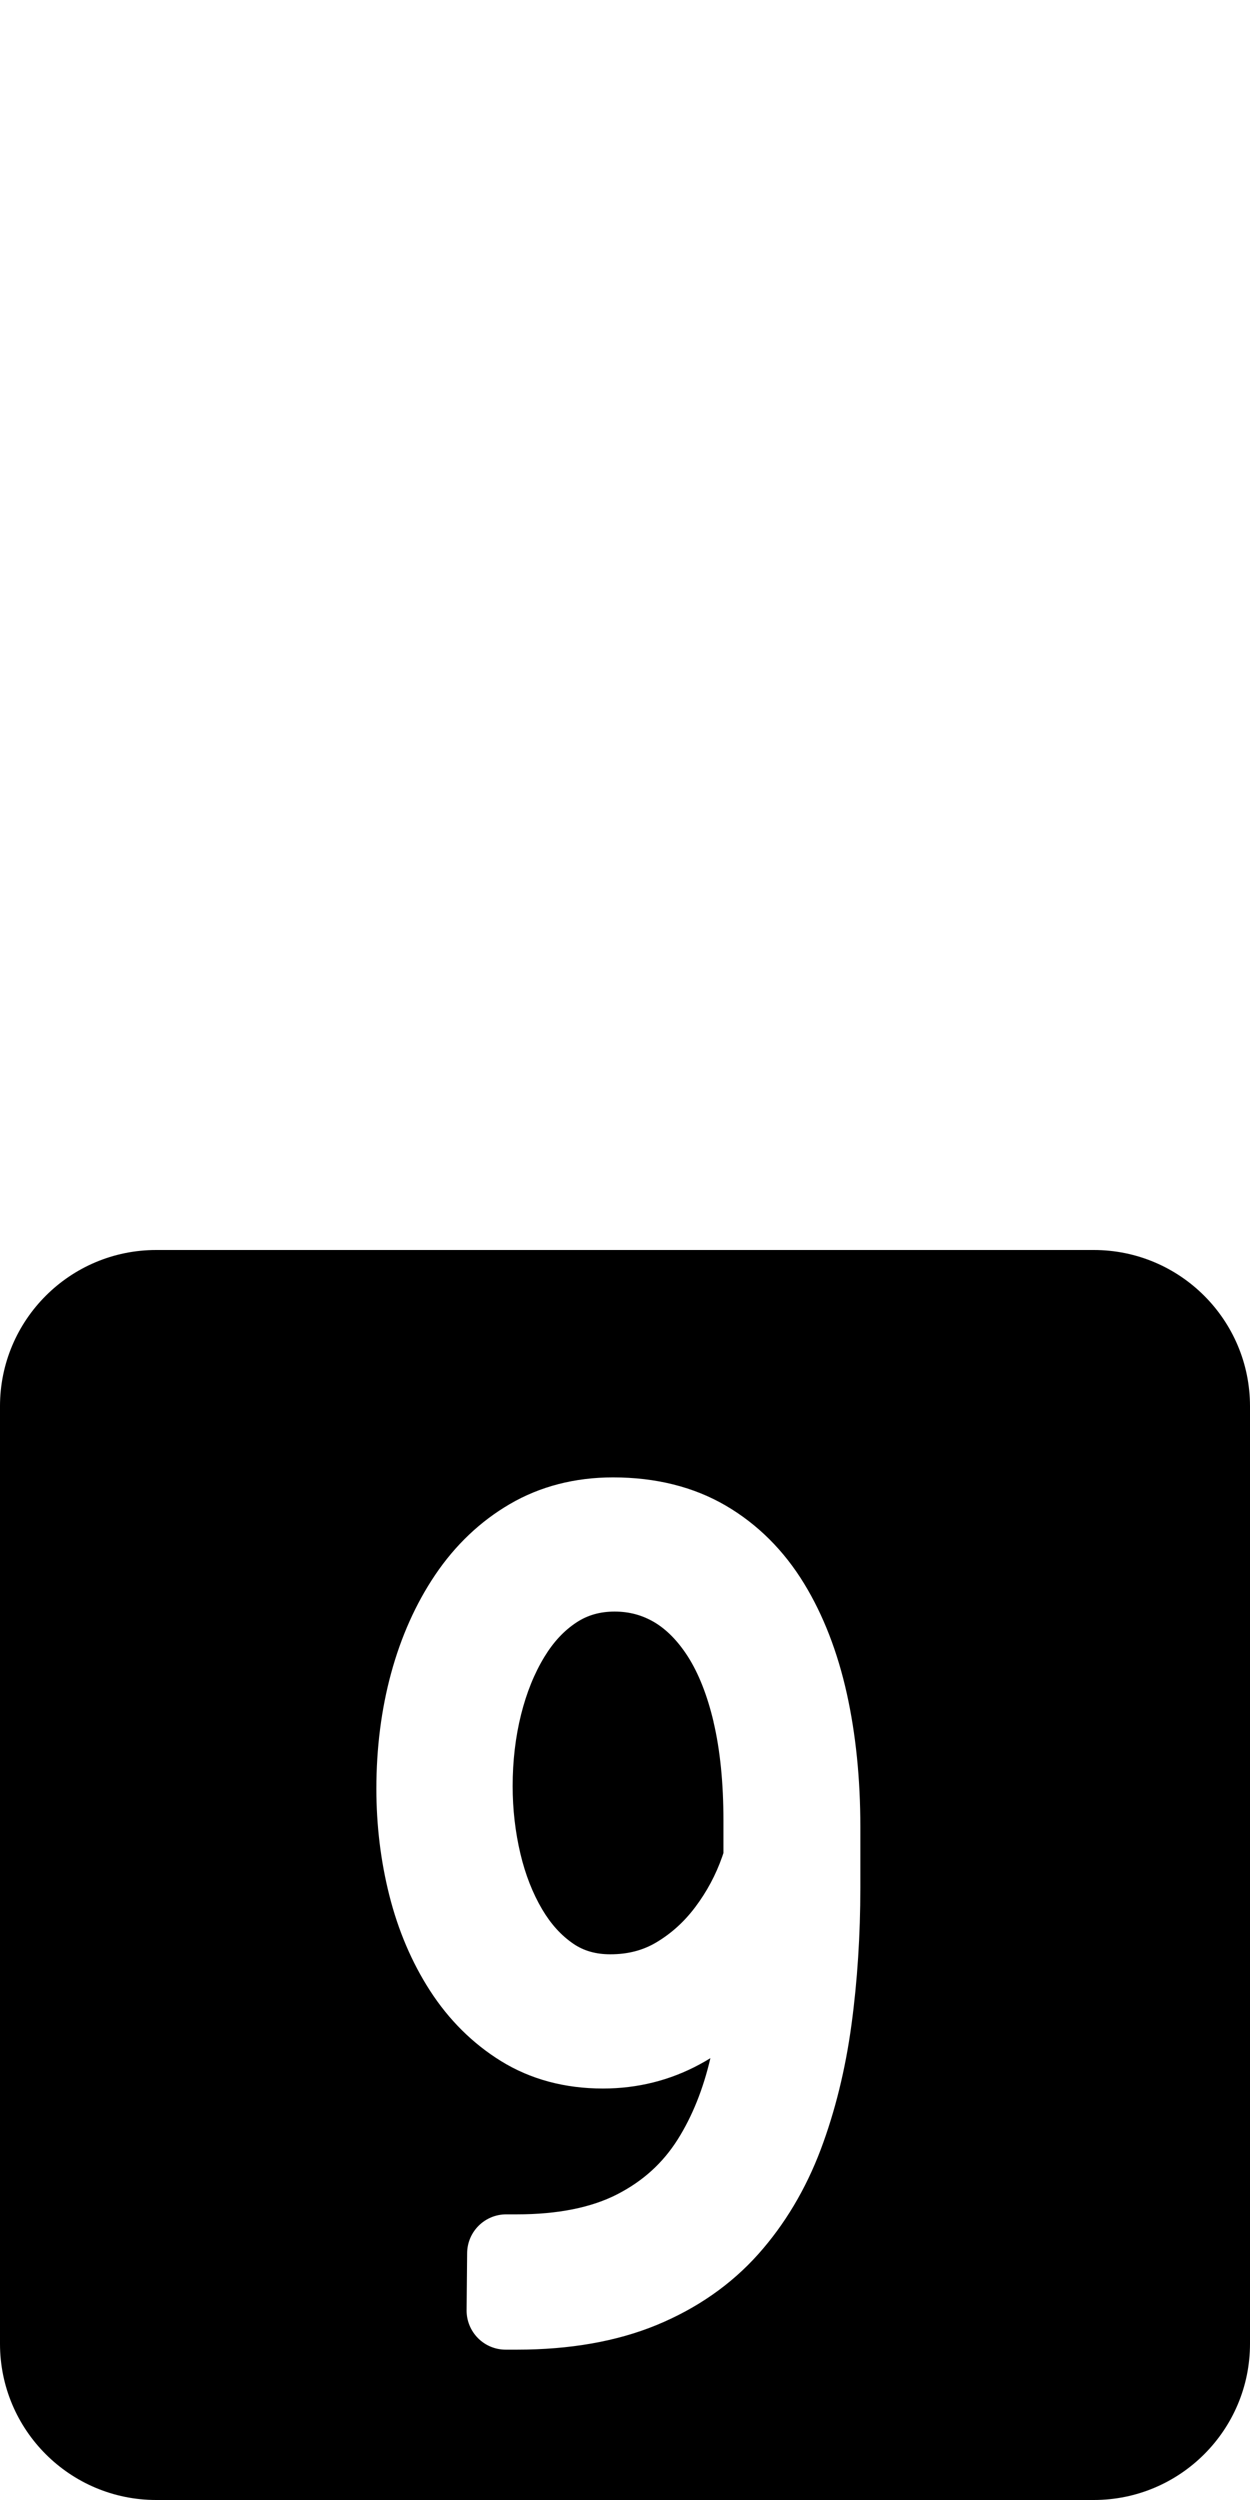 <?xml version="1.0" encoding="UTF-8"?>
<svg id="Layer_1" xmlns="http://www.w3.org/2000/svg" version="1.1" viewBox="0 0 256 512">
  <!-- Generator: Adobe Illustrator 29.6.1, SVG Export Plug-In . SVG Version: 2.1.1 Build 9)  -->
  <defs>
    <style>
      .st0 {
        fill-rule: evenodd;
      }
    </style>
  </defs>
  <path class="st0" d="M224,256H32c-17.67,0-32,14.33-32,32v192c0,17.67,14.33,32,32,32h192c17.67,0,32-14.33,32-32v-192c0-17.67-14.33-32-32-32ZM176.2,386.58c0,9.72-.61,19.17-1.82,28.09-1.24,9.16-3.36,17.75-6.29,25.54-3.07,8.14-7.37,15.35-12.78,21.42-5.57,6.25-12.59,11.14-20.87,14.55-8.12,3.34-17.74,5.03-28.58,5.03h-2.3c-2.13,0-4.18-.85-5.68-2.37s-2.34-3.57-2.32-5.71l.11-11.7c.04-4.39,3.61-7.93,8-7.93h2.19c8.36,0,15.3-1.39,20.61-4.14,5.25-2.71,9.28-6.38,12.33-11.21,2.98-4.73,5.22-10.32,6.69-16.64-.72.44-1.44.86-2.18,1.26-6.08,3.29-12.75,4.96-19.83,4.96-7.82,0-14.85-1.89-20.89-5.63-5.77-3.57-10.67-8.43-14.55-14.45-3.7-5.74-6.5-12.31-8.31-19.5-1.76-6.98-2.65-14.32-2.65-21.8,0-8.33,1.01-16.28,3.01-23.64,2.04-7.52,5.08-14.3,9.02-20.15,4.12-6.12,9.27-11.01,15.29-14.52,6.21-3.63,13.33-5.47,21.15-5.47,8.77,0,16.55,1.95,23.12,5.8,6.49,3.8,11.88,9.17,16.03,15.98,3.91,6.41,6.85,14,8.74,22.55,1.83,8.26,2.76,17.42,2.76,27.22v12.47h0ZM146.13,352.65c1.35,5.72,2.03,12.5,2.03,20.15v6.7c-.08.26-.17.52-.26.77-1.29,3.69-3.14,7.15-5.51,10.3-2.27,3.02-4.89,5.39-7.99,7.24-2.74,1.63-5.82,2.43-9.41,2.43-2.97,0-5.45-.71-7.57-2.16-2.51-1.72-4.59-4.02-6.38-7.04-1.95-3.3-3.45-7.13-4.46-11.39-1.05-4.44-1.59-9.1-1.59-13.85,0-5.15.58-10.09,1.73-14.68,1.11-4.44,2.71-8.41,4.77-11.79,1.87-3.07,4.03-5.39,6.61-7.08,2.26-1.48,4.81-2.2,7.77-2.2s5.59.7,8.05,2.13c2.56,1.5,4.89,3.87,6.93,7.04,2.23,3.48,4.01,8,5.29,13.43h0Z"/>
</svg>